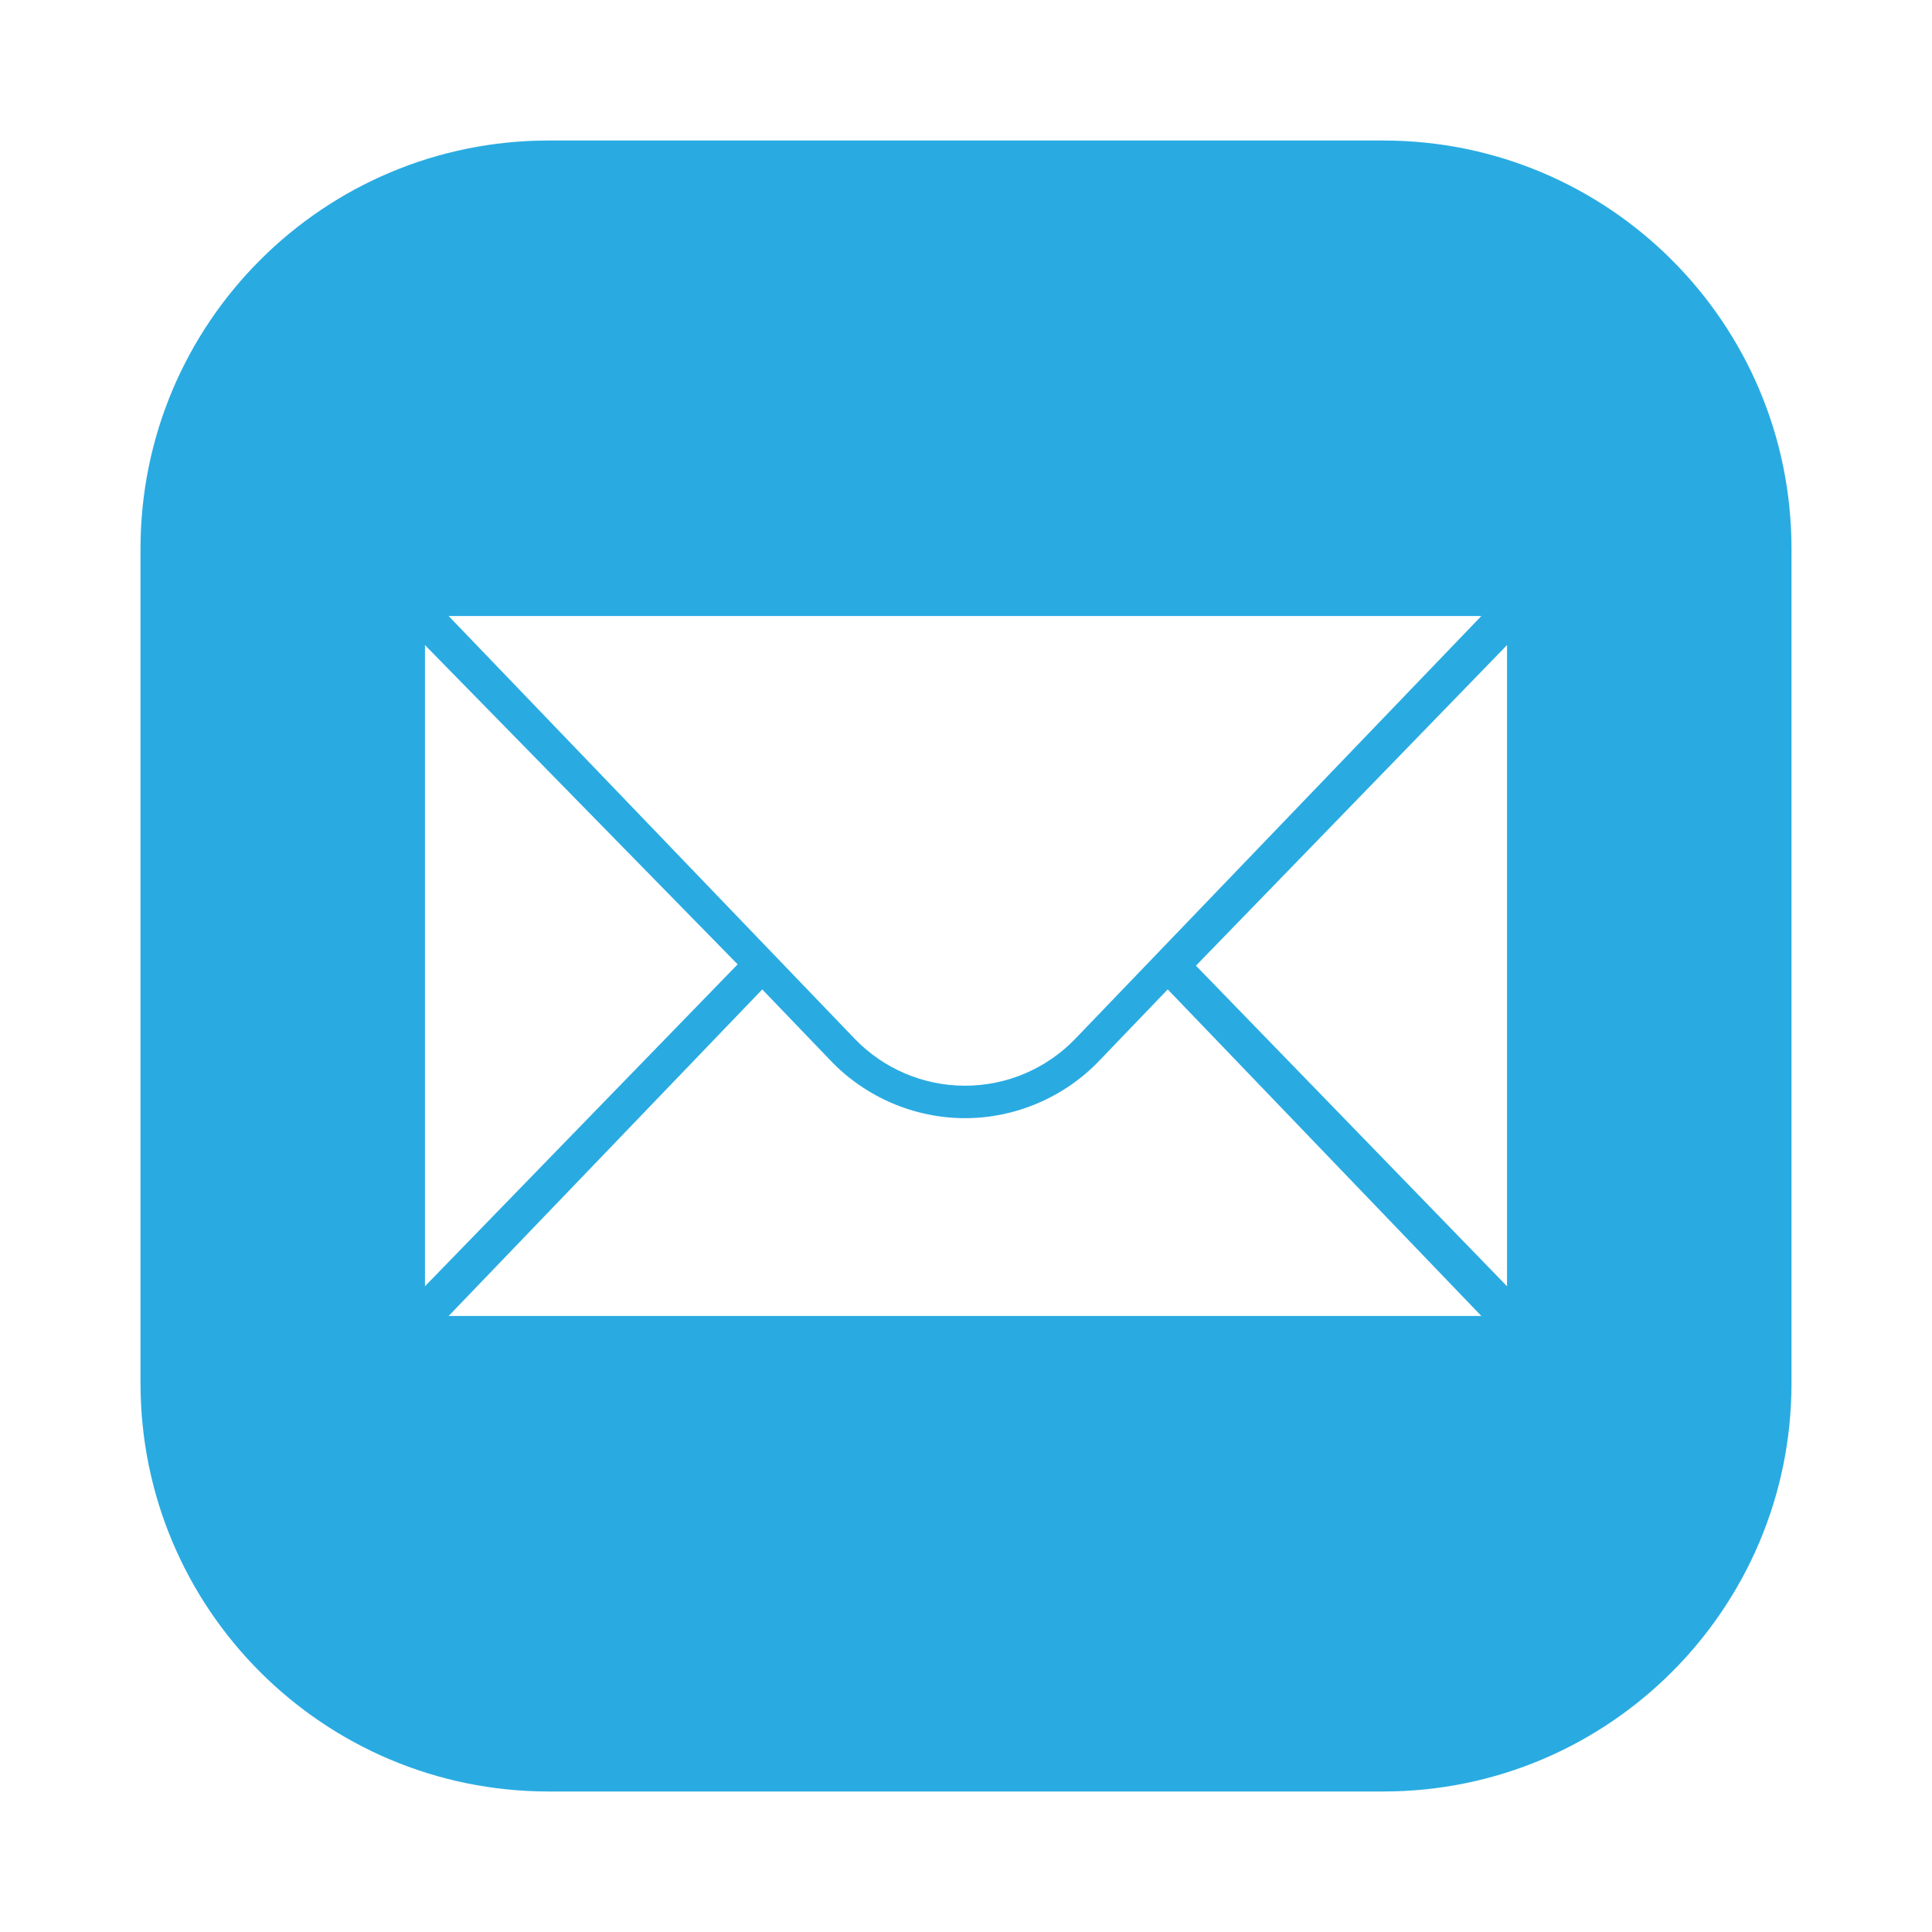 <svg width="55" height="55" viewBox="0 0 55 55" fill="none" xmlns="http://www.w3.org/2000/svg">
<g filter="url(#filter0_d)">
<path d="M39.379 47H15.621C9.203 47 4 41.797 4 35.379V11.621C4 5.203 9.203 0 15.621 0H39.379C45.797 0 51 5.203 51 11.621V35.379C51 41.797 45.797 47 39.379 47Z" fill="#29ABE2"/>
<path d="M12.098 14.364V32.617L20.999 23.453L12.098 14.364Z" fill="white"/>
<path d="M42.902 14.364V32.617L34.046 23.491L42.902 14.364Z" fill="white"/>
<path d="M12.772 13.537H42.171L30.616 25.567C29.794 26.424 28.659 26.908 27.471 26.908C26.285 26.908 25.149 26.424 24.327 25.567L12.772 13.537Z" fill="white"/>
<path d="M31.283 26.208C30.291 27.24 28.903 27.832 27.471 27.832C26.04 27.832 24.651 27.24 23.66 26.208L21.7 24.167L12.772 33.463H42.171L33.243 24.166L31.283 26.208Z" fill="white"/>
</g>
<defs>
<filter id="filter0_d" x="0" y="0" width="55" height="55" filterUnits="userSpaceOnUse" color-interpolation-filters="sRGB">
<feFlood flood-opacity="0" result="BackgroundImageFix"/>
<feColorMatrix in="SourceAlpha" type="matrix" values="0 0 0 0 0 0 0 0 0 0 0 0 0 0 0 0 0 0 127 0"/>
<feOffset dy="4"/>
<feGaussianBlur stdDeviation="2"/>
<feColorMatrix type="matrix" values="0 0 0 0 0 0 0 0 0 0 0 0 0 0 0 0 0 0 0.25 0"/>
<feBlend mode="normal" in2="BackgroundImageFix" result="effect1_dropShadow"/>
<feBlend mode="normal" in="SourceGraphic" in2="effect1_dropShadow" result="shape"/>
</filter>
</defs>
</svg>
